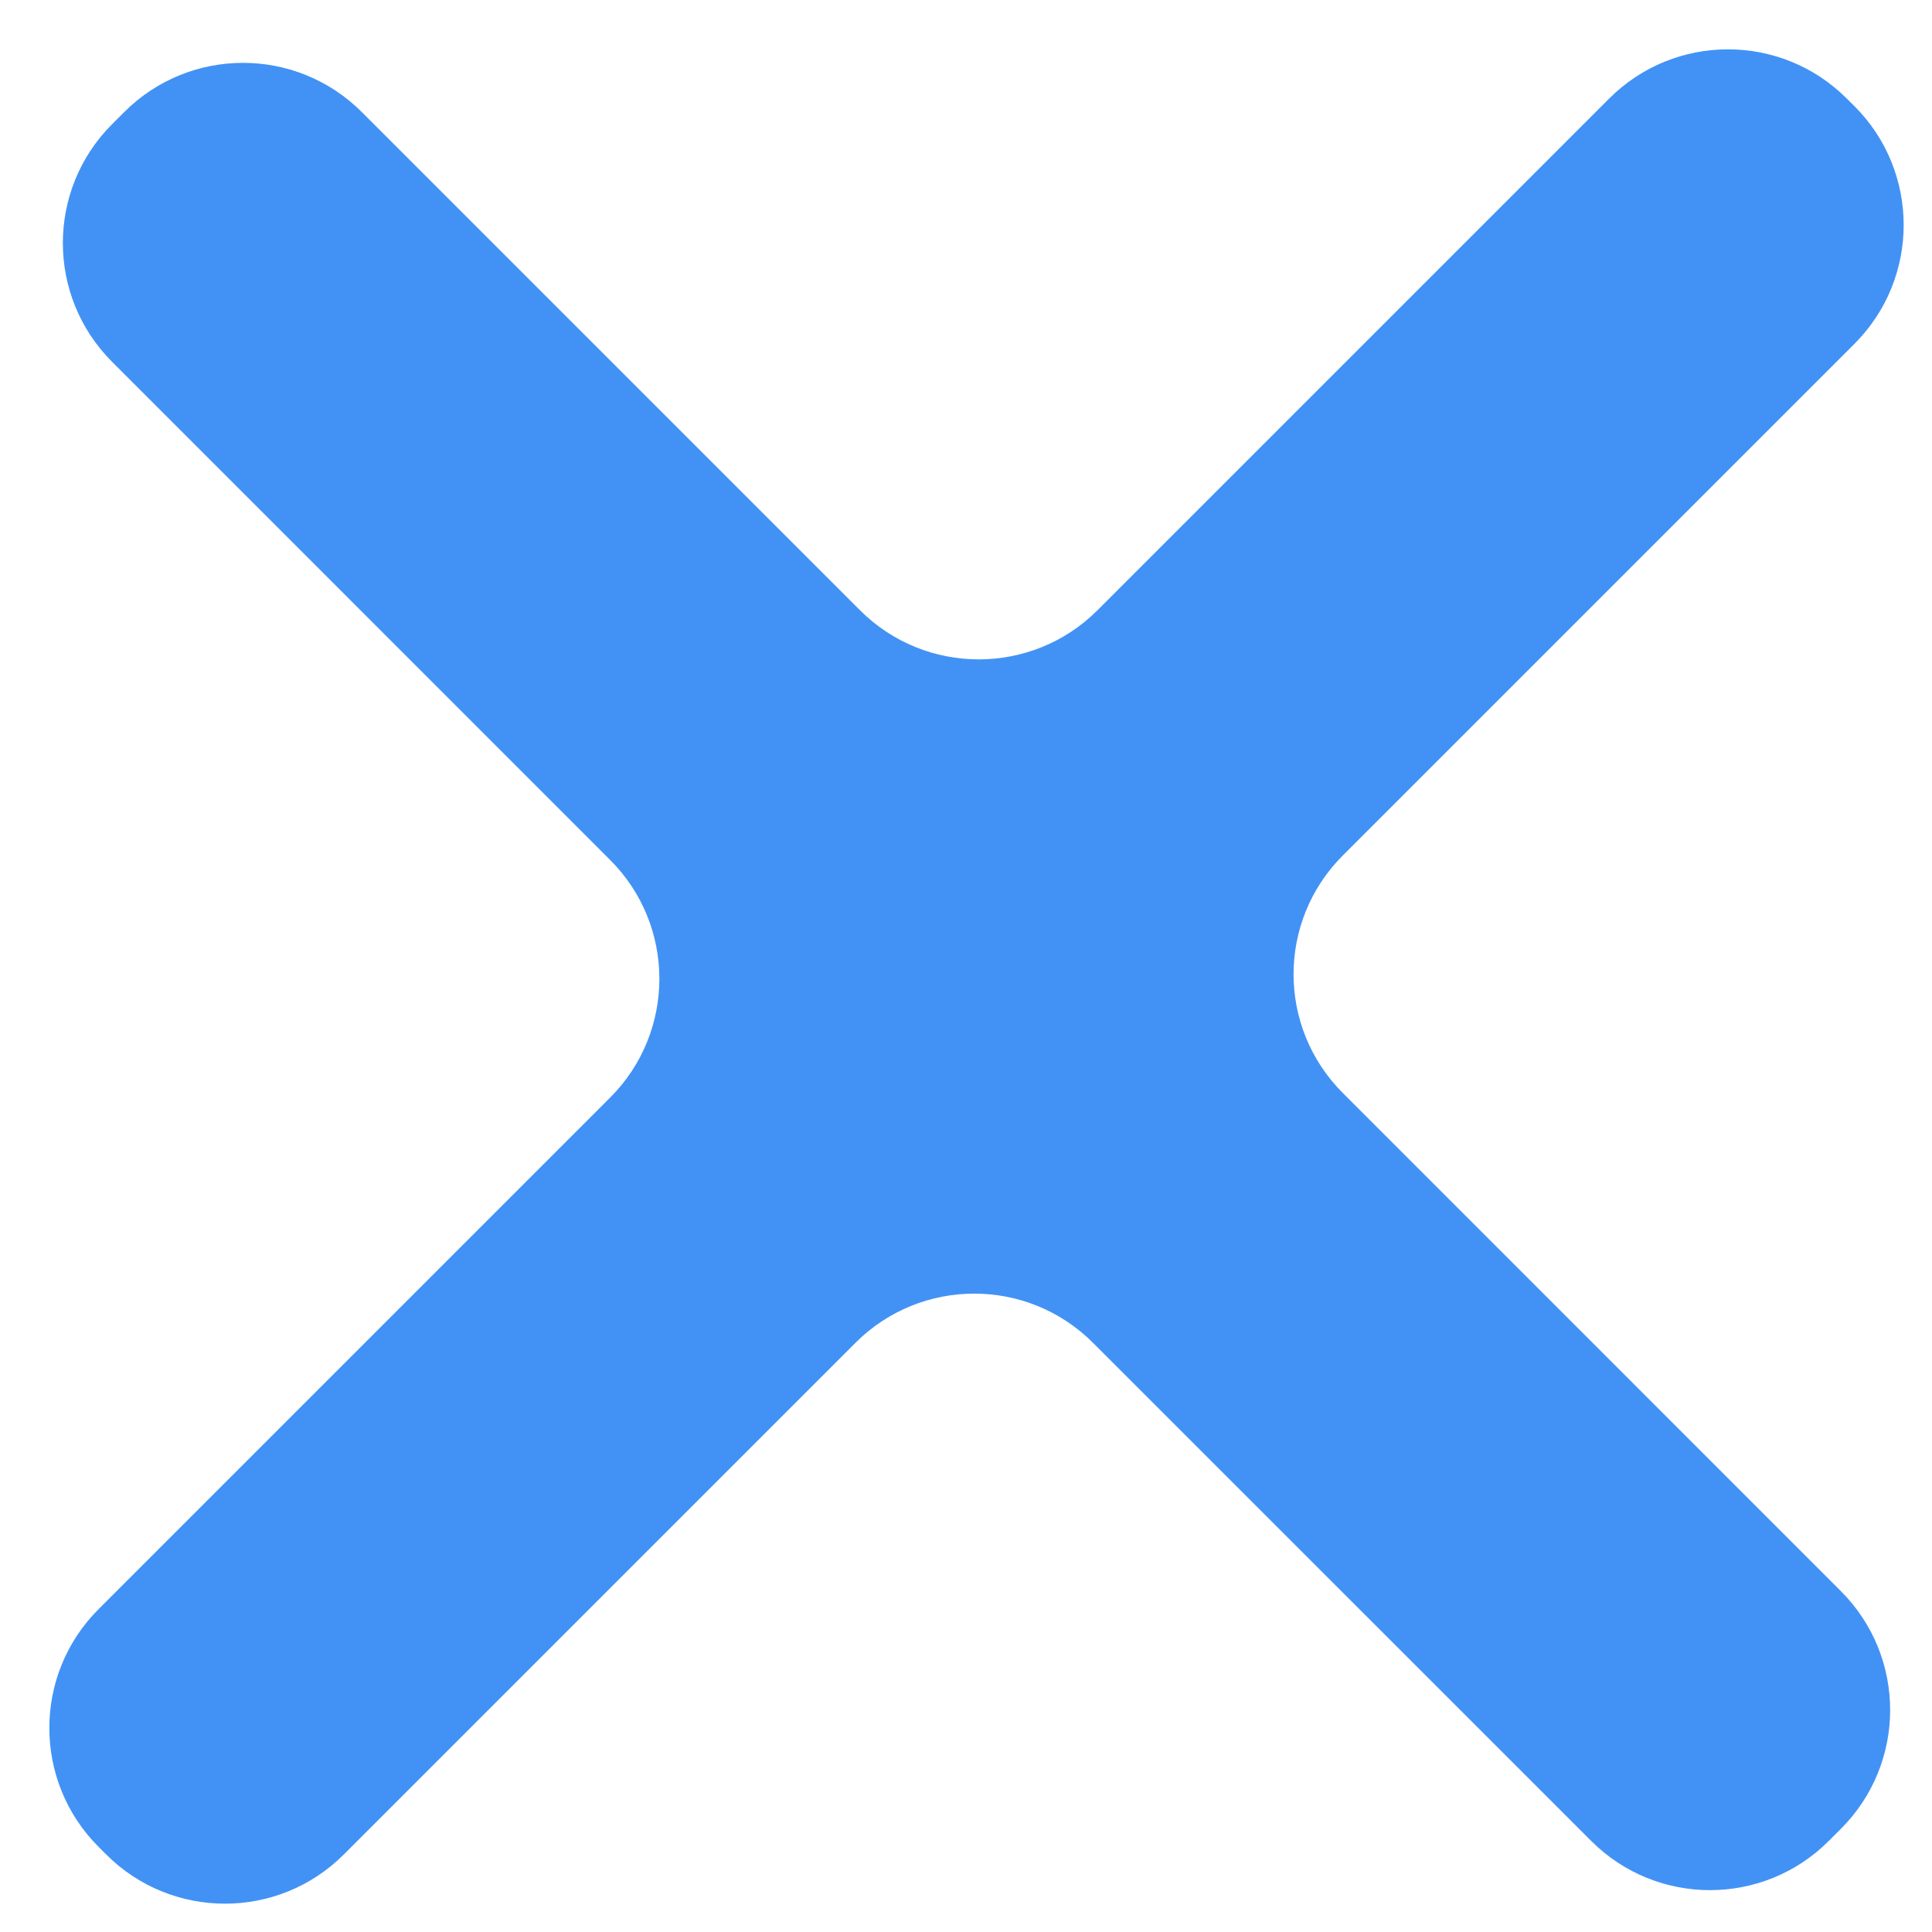 <svg width="23" height="23" viewBox="0 0 23 23" fill="none" xmlns="http://www.w3.org/2000/svg">
<path d="M21.985 1.173C21.204 0.392 19.938 0.392 19.157 1.173L13.066 7.264C12.285 8.045 11.018 8.045 10.237 7.264L4.307 1.334C3.526 0.553 2.26 0.553 1.479 1.334L1.334 1.479C0.553 2.26 0.553 3.526 1.334 4.307L7.264 10.238C8.045 11.019 8.045 12.285 7.264 13.066L1.173 19.157C0.392 19.938 0.392 21.204 1.173 21.986L1.264 22.077C2.045 22.858 3.312 22.858 4.093 22.077L10.184 15.986C10.965 15.205 12.231 15.205 13.012 15.986L18.943 21.916C19.724 22.697 20.99 22.697 21.771 21.916L21.916 21.771C22.697 20.99 22.697 19.724 21.916 18.943L15.986 13.012C15.204 12.231 15.204 10.965 15.986 10.184L22.077 4.093C22.858 3.312 22.858 2.045 22.077 1.264L21.985 1.173Z" fill="#4292F6"/>
</svg>
